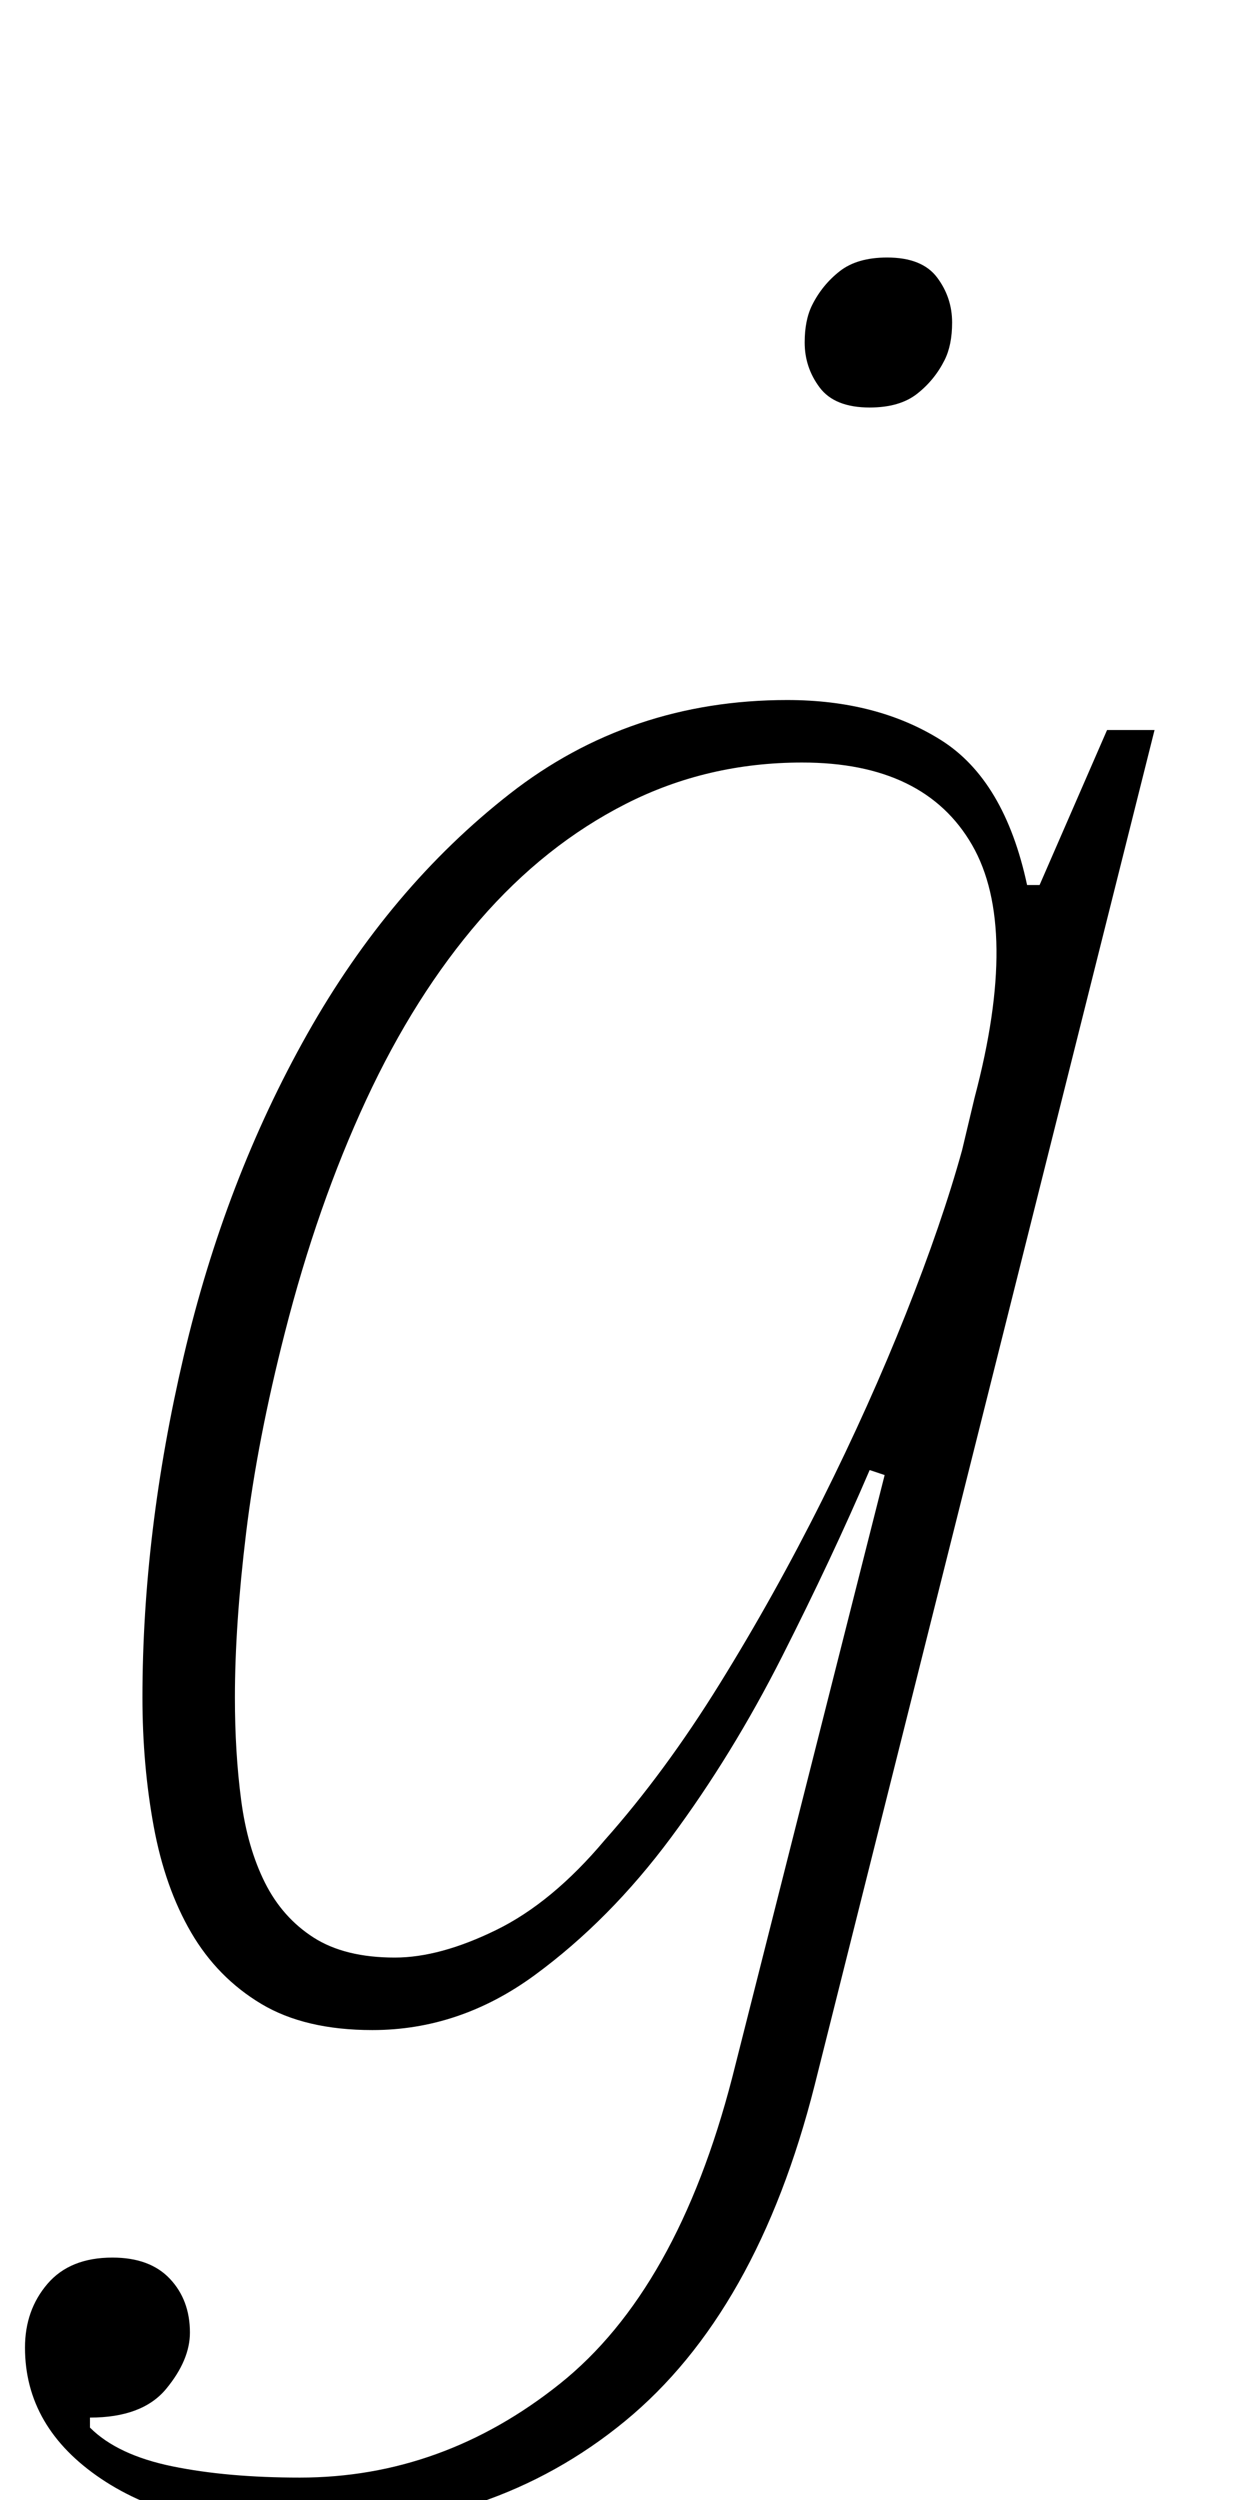 <?xml version="1.0" standalone="no"?>
<!DOCTYPE svg PUBLIC "-//W3C//DTD SVG 1.1//EN" "http://www.w3.org/Graphics/SVG/1.1/DTD/svg11.dtd" >
<svg xmlns="http://www.w3.org/2000/svg" xmlns:xlink="http://www.w3.org/1999/xlink" version="1.1" viewBox="-10 0 497 1000">
  <g transform="matrix(1 0 0 -1 0 800)">
   <path fill="currentColor"
d="M112 -212q-51 0 -81.5 20.5t-30.5 52.5q0 15 9 25.5t26 10.5q15 0 23 -8.5t8 -21.5q0 -11 -9.5 -22.5t-30.5 -11.5v-4q11 -11 33 -15.5t51 -4.5q57 0 104 37.5t69 122.5l61 241l-6 2q-15 -35 -35 -74.5t-44.5 -72.5t-54.5 -55t-65 -22q-27 0 -44.5 10.5t-28 28.5
t-15 42.5t-4.5 51.5q0 66 16.5 136.5t49.5 129t81 96t111 37.5q36 0 61.5 -16t34.5 -58h5l27 62h19l-136 -542q-23 -91 -76 -134.5t-128 -43.5zM148 17q18 0 40.5 11t43.5 36q24 27 46 62.5t41 73.5t33.5 74.5t22.5 65.5l5 21q18 68 -1 101t-68 33q-38 0 -70.5 -16.5
t-58.5 -46.5t-45.5 -72t-32.5 -93q-11 -43 -15.5 -80t-4.5 -66q0 -22 2.5 -41t9.5 -33t19.5 -22t32.5 -8zM338 637q-14 0 -20 8t-6 18q0 9 3 15q4 8 11 13.5t19 5.5q14 0 20 -8t6 -18q0 -9 -3 -15q-4 -8 -11 -13.5t-19 -5.5z" />
  </g>

</svg>
